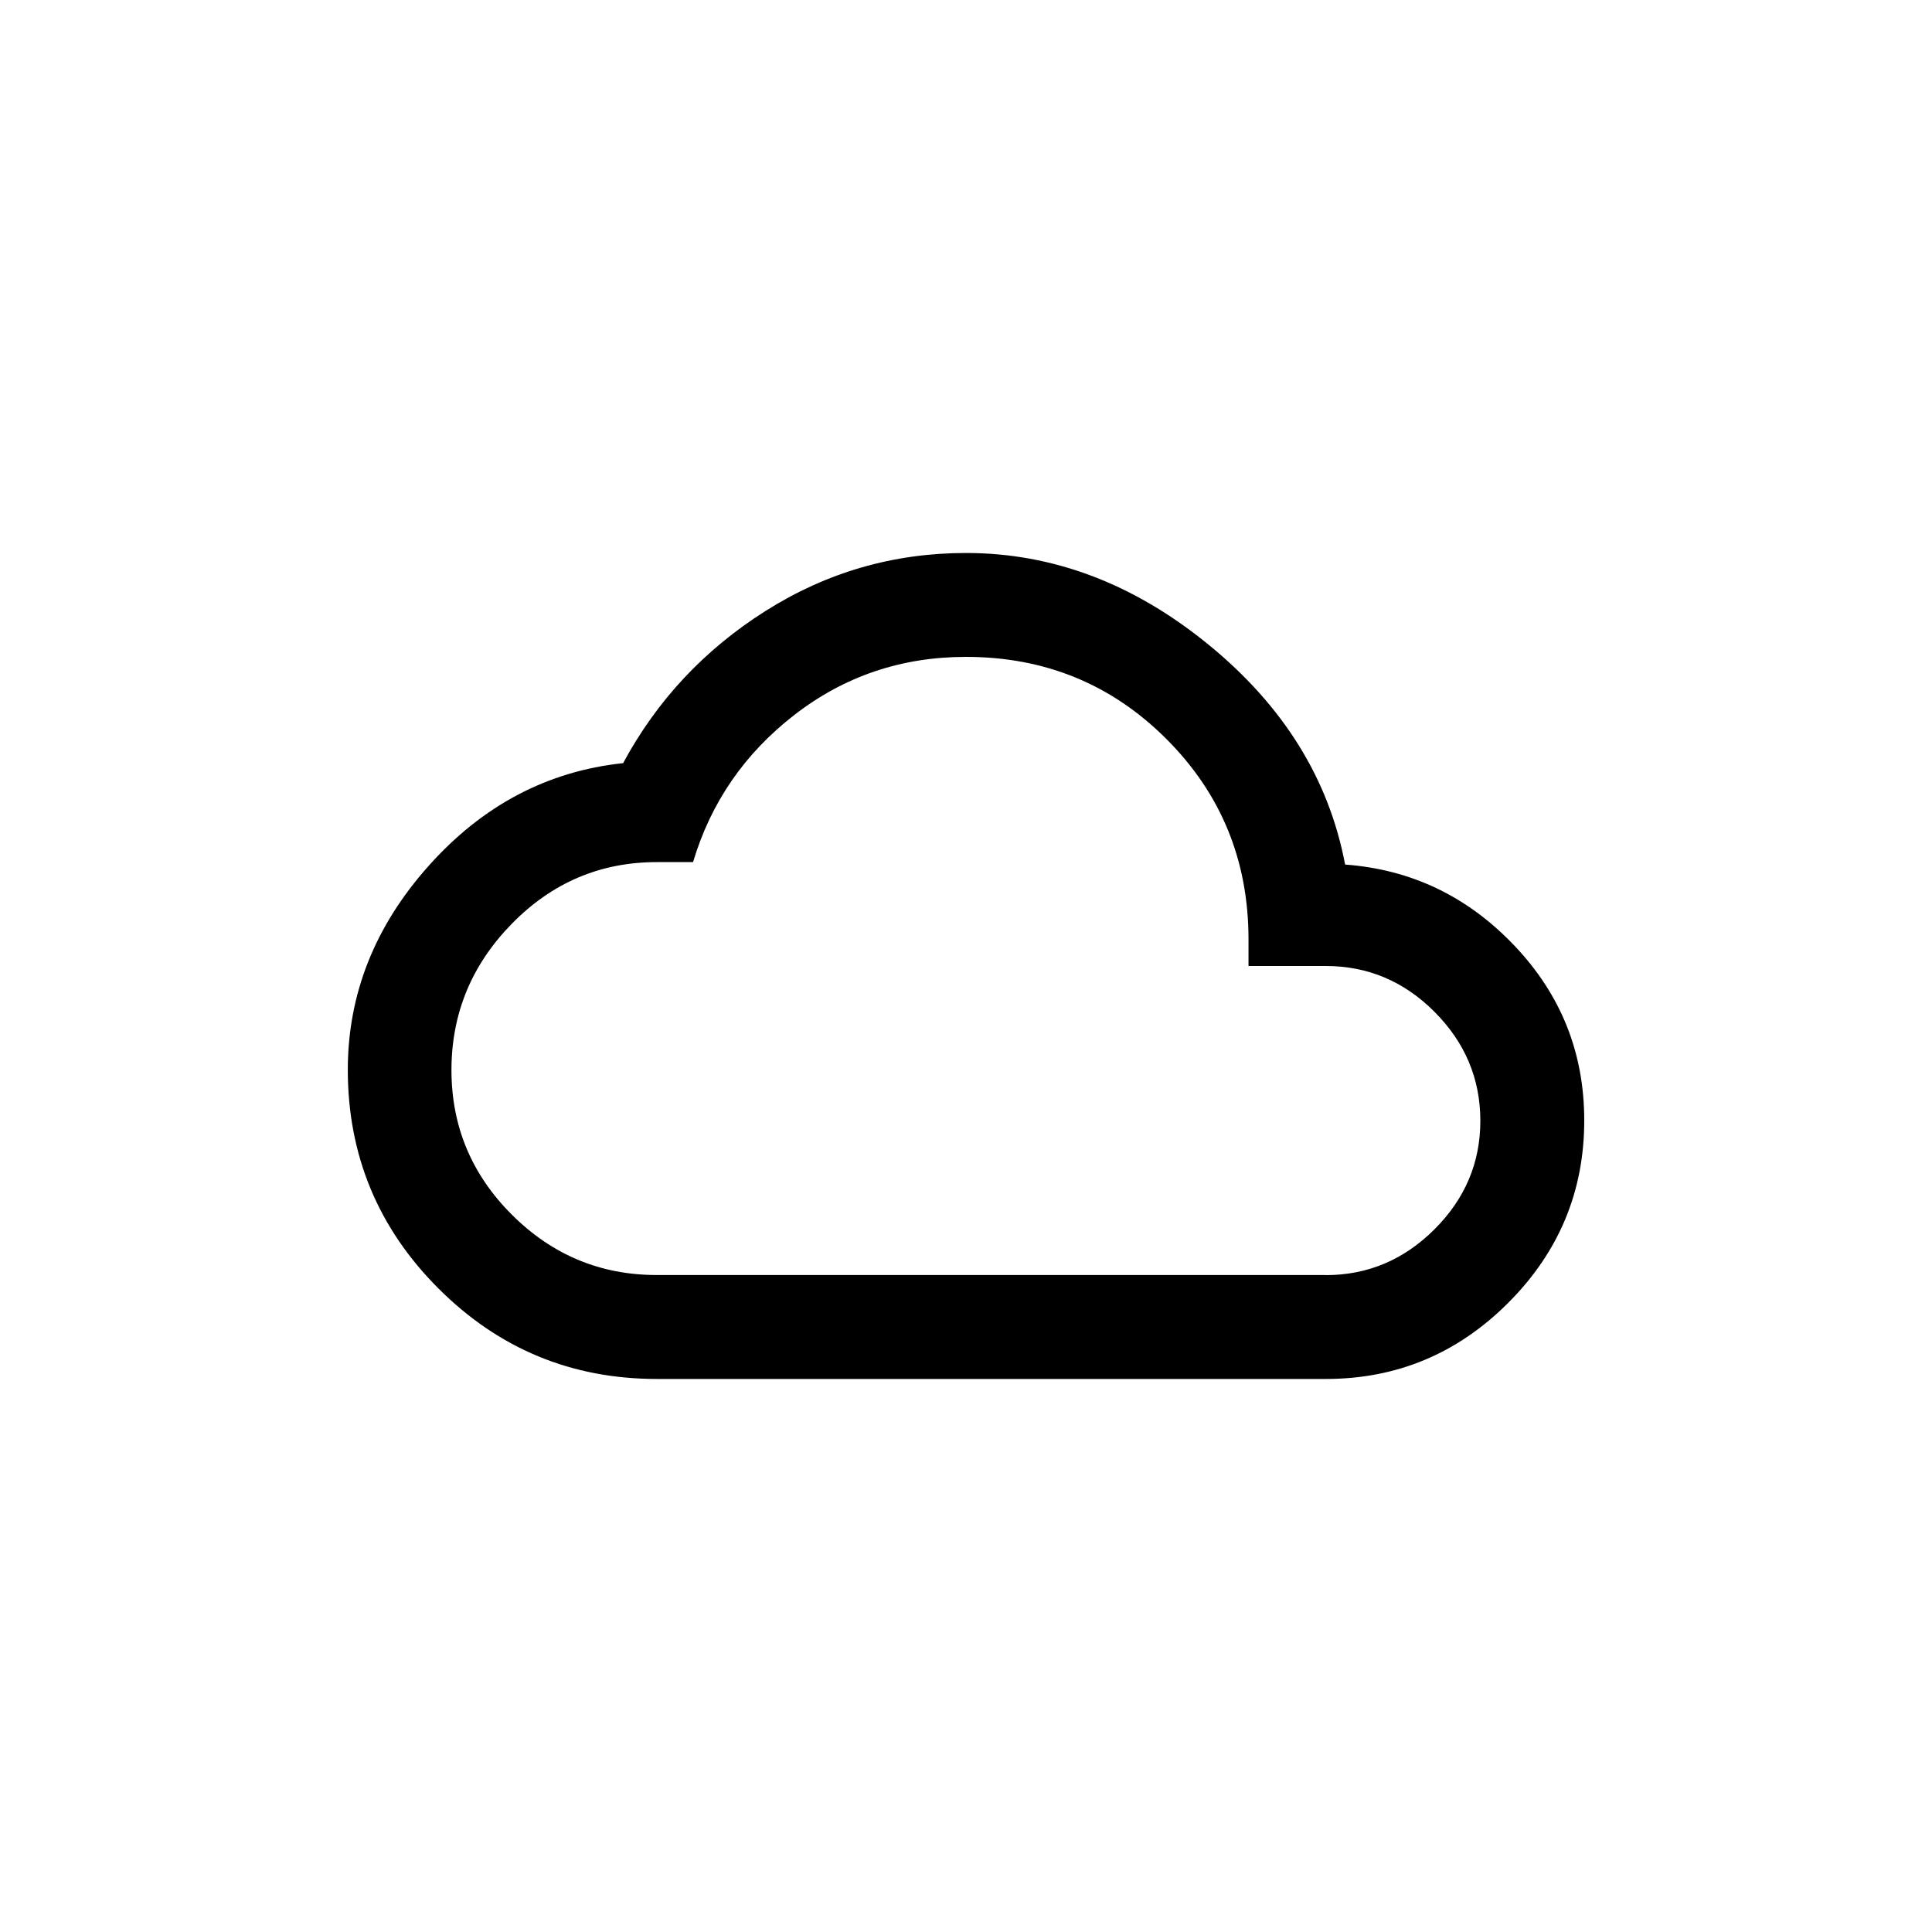 <!-- Generated by IcoMoon.io -->
<svg version="1.1" xmlns="http://www.w3.org/2000/svg" width="40" height="40" viewBox="0 0 40 40">
<title>mt-cloud_queue</title>
<path d="M27.449 26.4q1.3 0 2.251-0.949t0.949-2.251-0.949-2.251-2.251-0.949h-1.6v-0.551q0-2.449-1.7-4.149t-4.151-1.7q-2 0-3.549 1.2t-2.1 3.049h-0.751q-1.751 0-3 1.275t-1.251 3.025 1.251 3 3 1.249h13.849zM27.851 17.9q2.049 0.151 3.5 1.675t1.449 3.625q0 2.2-1.575 3.775t-3.775 1.575h-13.849q-2.651 0-4.525-1.875t-1.875-4.525q0-2.349 1.675-4.225t4.025-2.125q1.051-1.951 2.949-3.151t4.149-1.2q2.7 0 5.025 1.9t2.825 4.551z"></path>
</svg>
